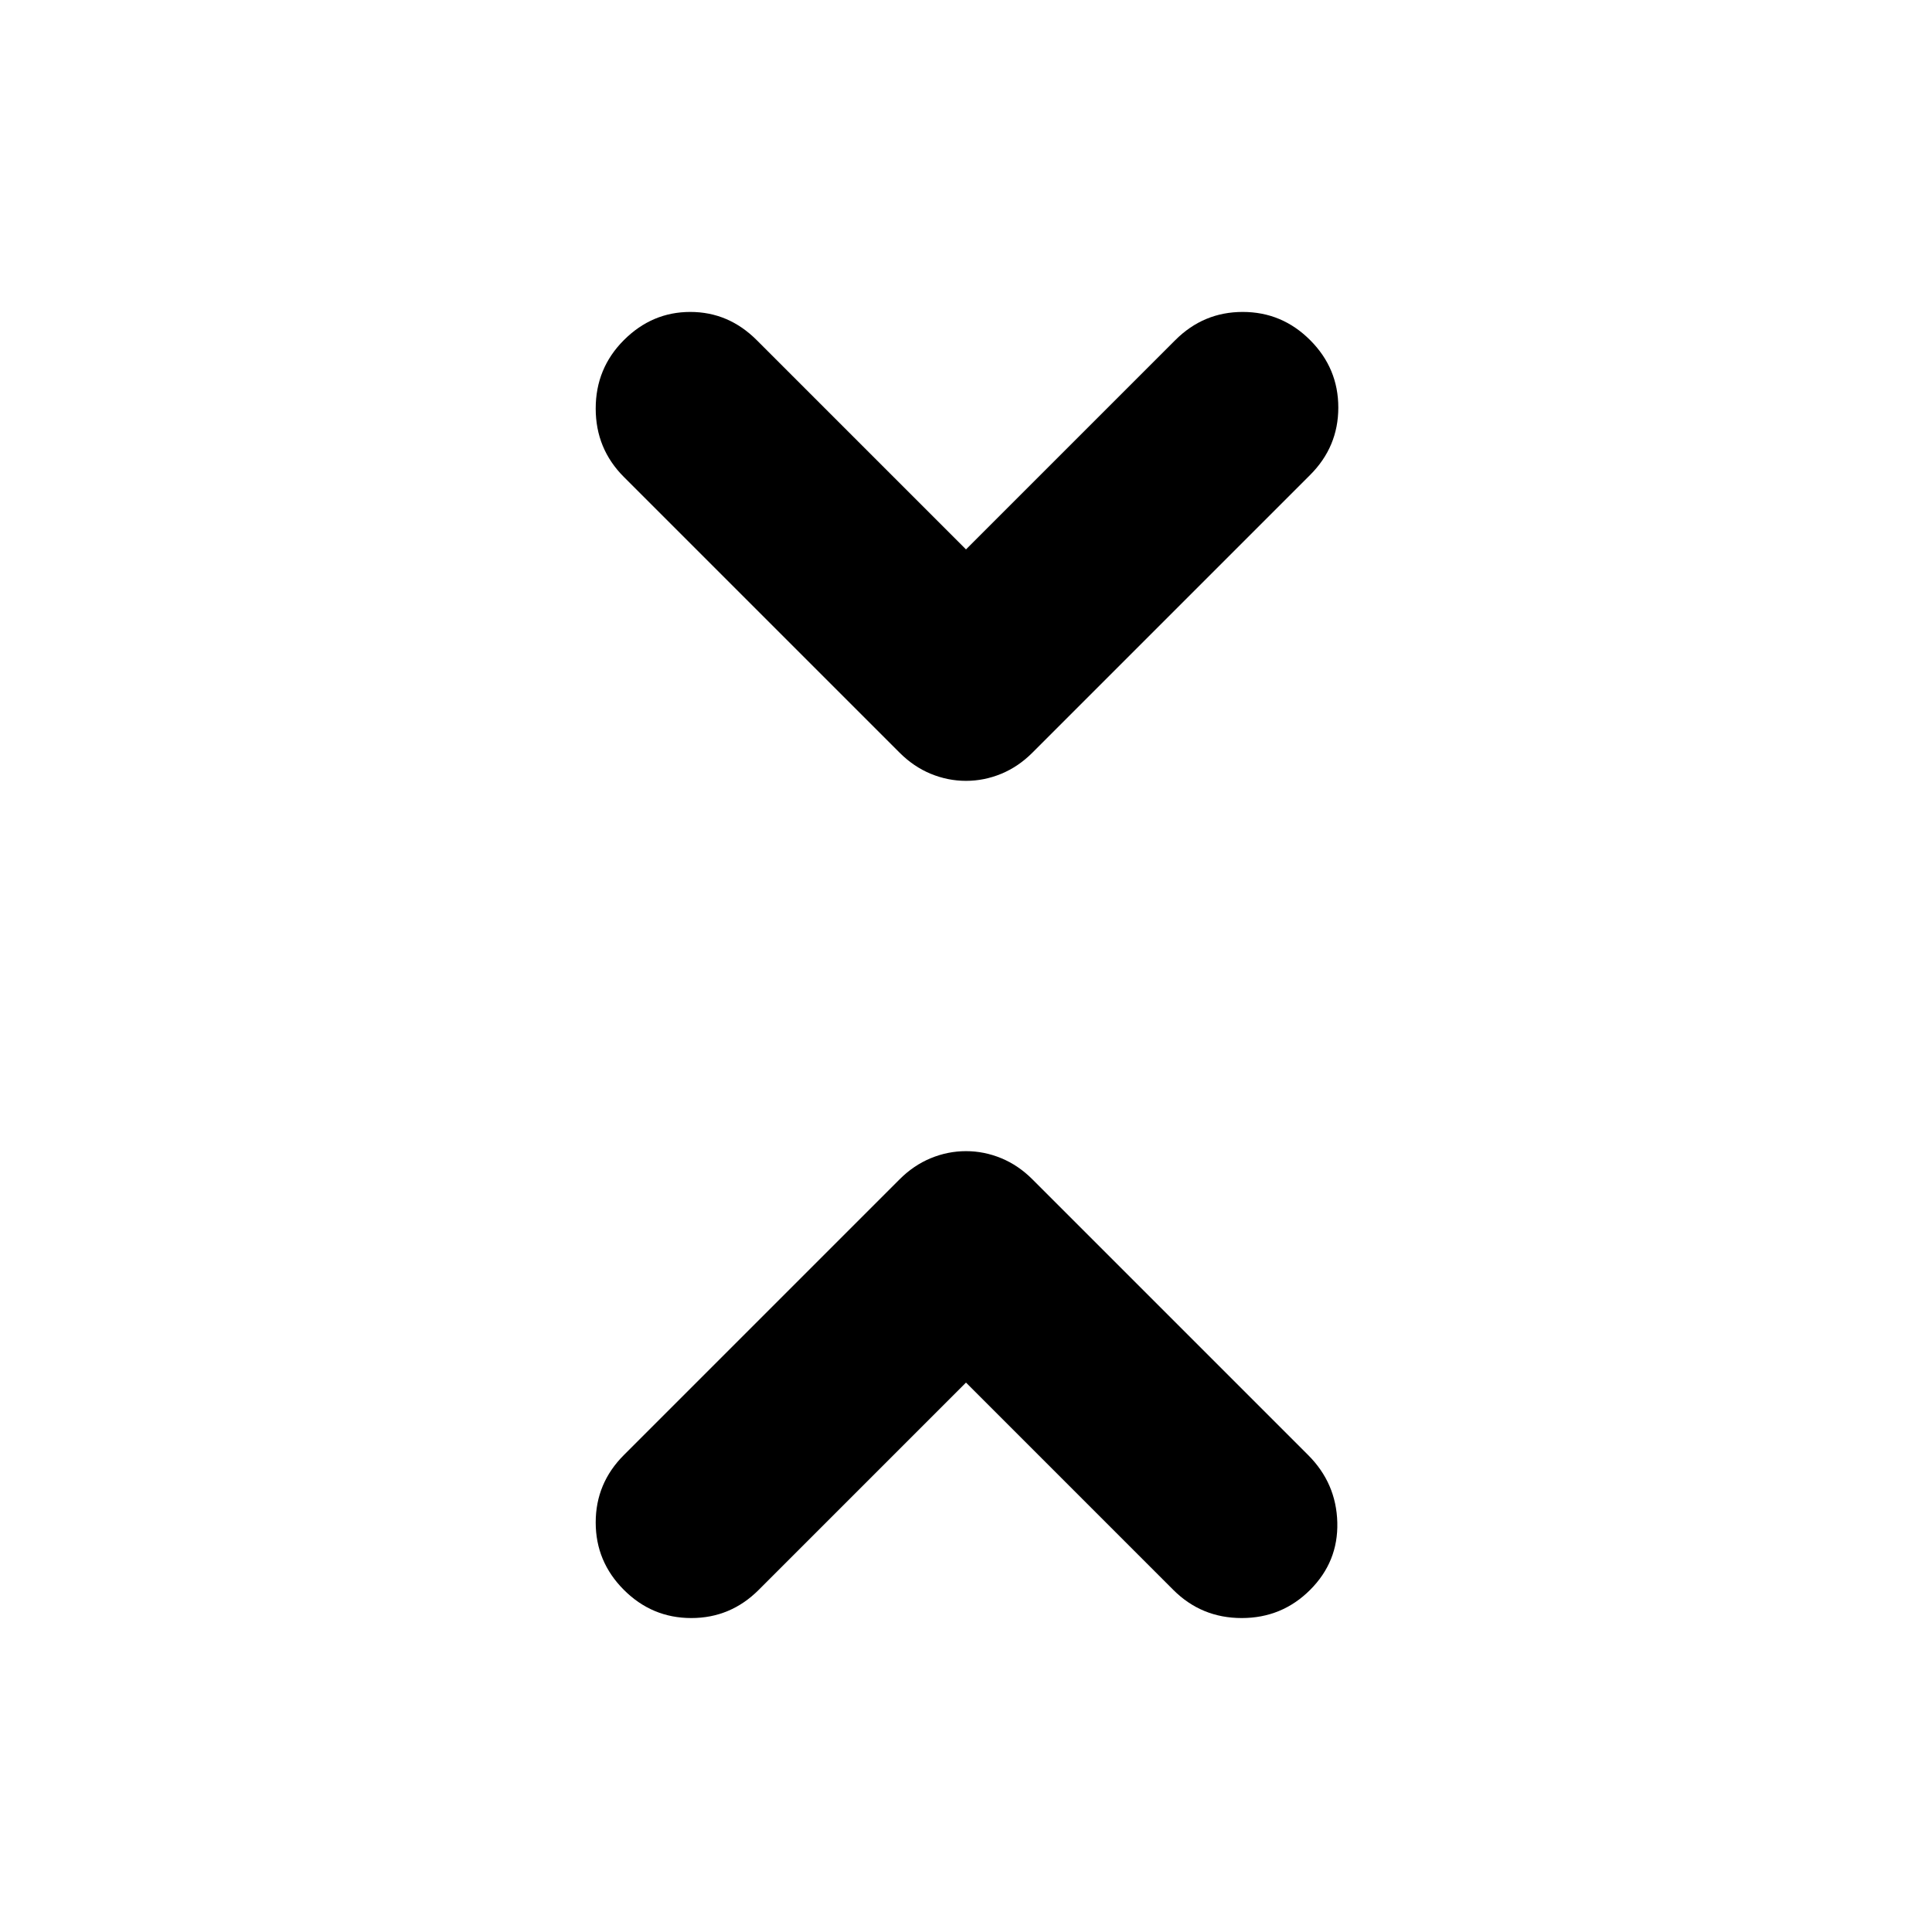 <svg xmlns="http://www.w3.org/2000/svg" width="48" height="48" viewBox="0 -960 960 960"><path d="M480-572q-9 0-17.5-3.5T447-586L310-723q-14-14-14-34t14-34q14-14 33-14t33 14l104 104 104-104q14-14 33.5-14t33.5 14q14 14 14 33.5T651-724L513-586q-7 7-15.5 10.5T480-572ZM310-170q-14-14-14-33.5t14-33.5l137-137q7-7 15.5-10.5T480-388q9 0 17.5 3.5T513-374l137 137q14 14 14.5 33.5T651-170q-14 14-34 14t-34-14L480-273 377-170q-14 14-33.5 14T310-170Z"/></svg>